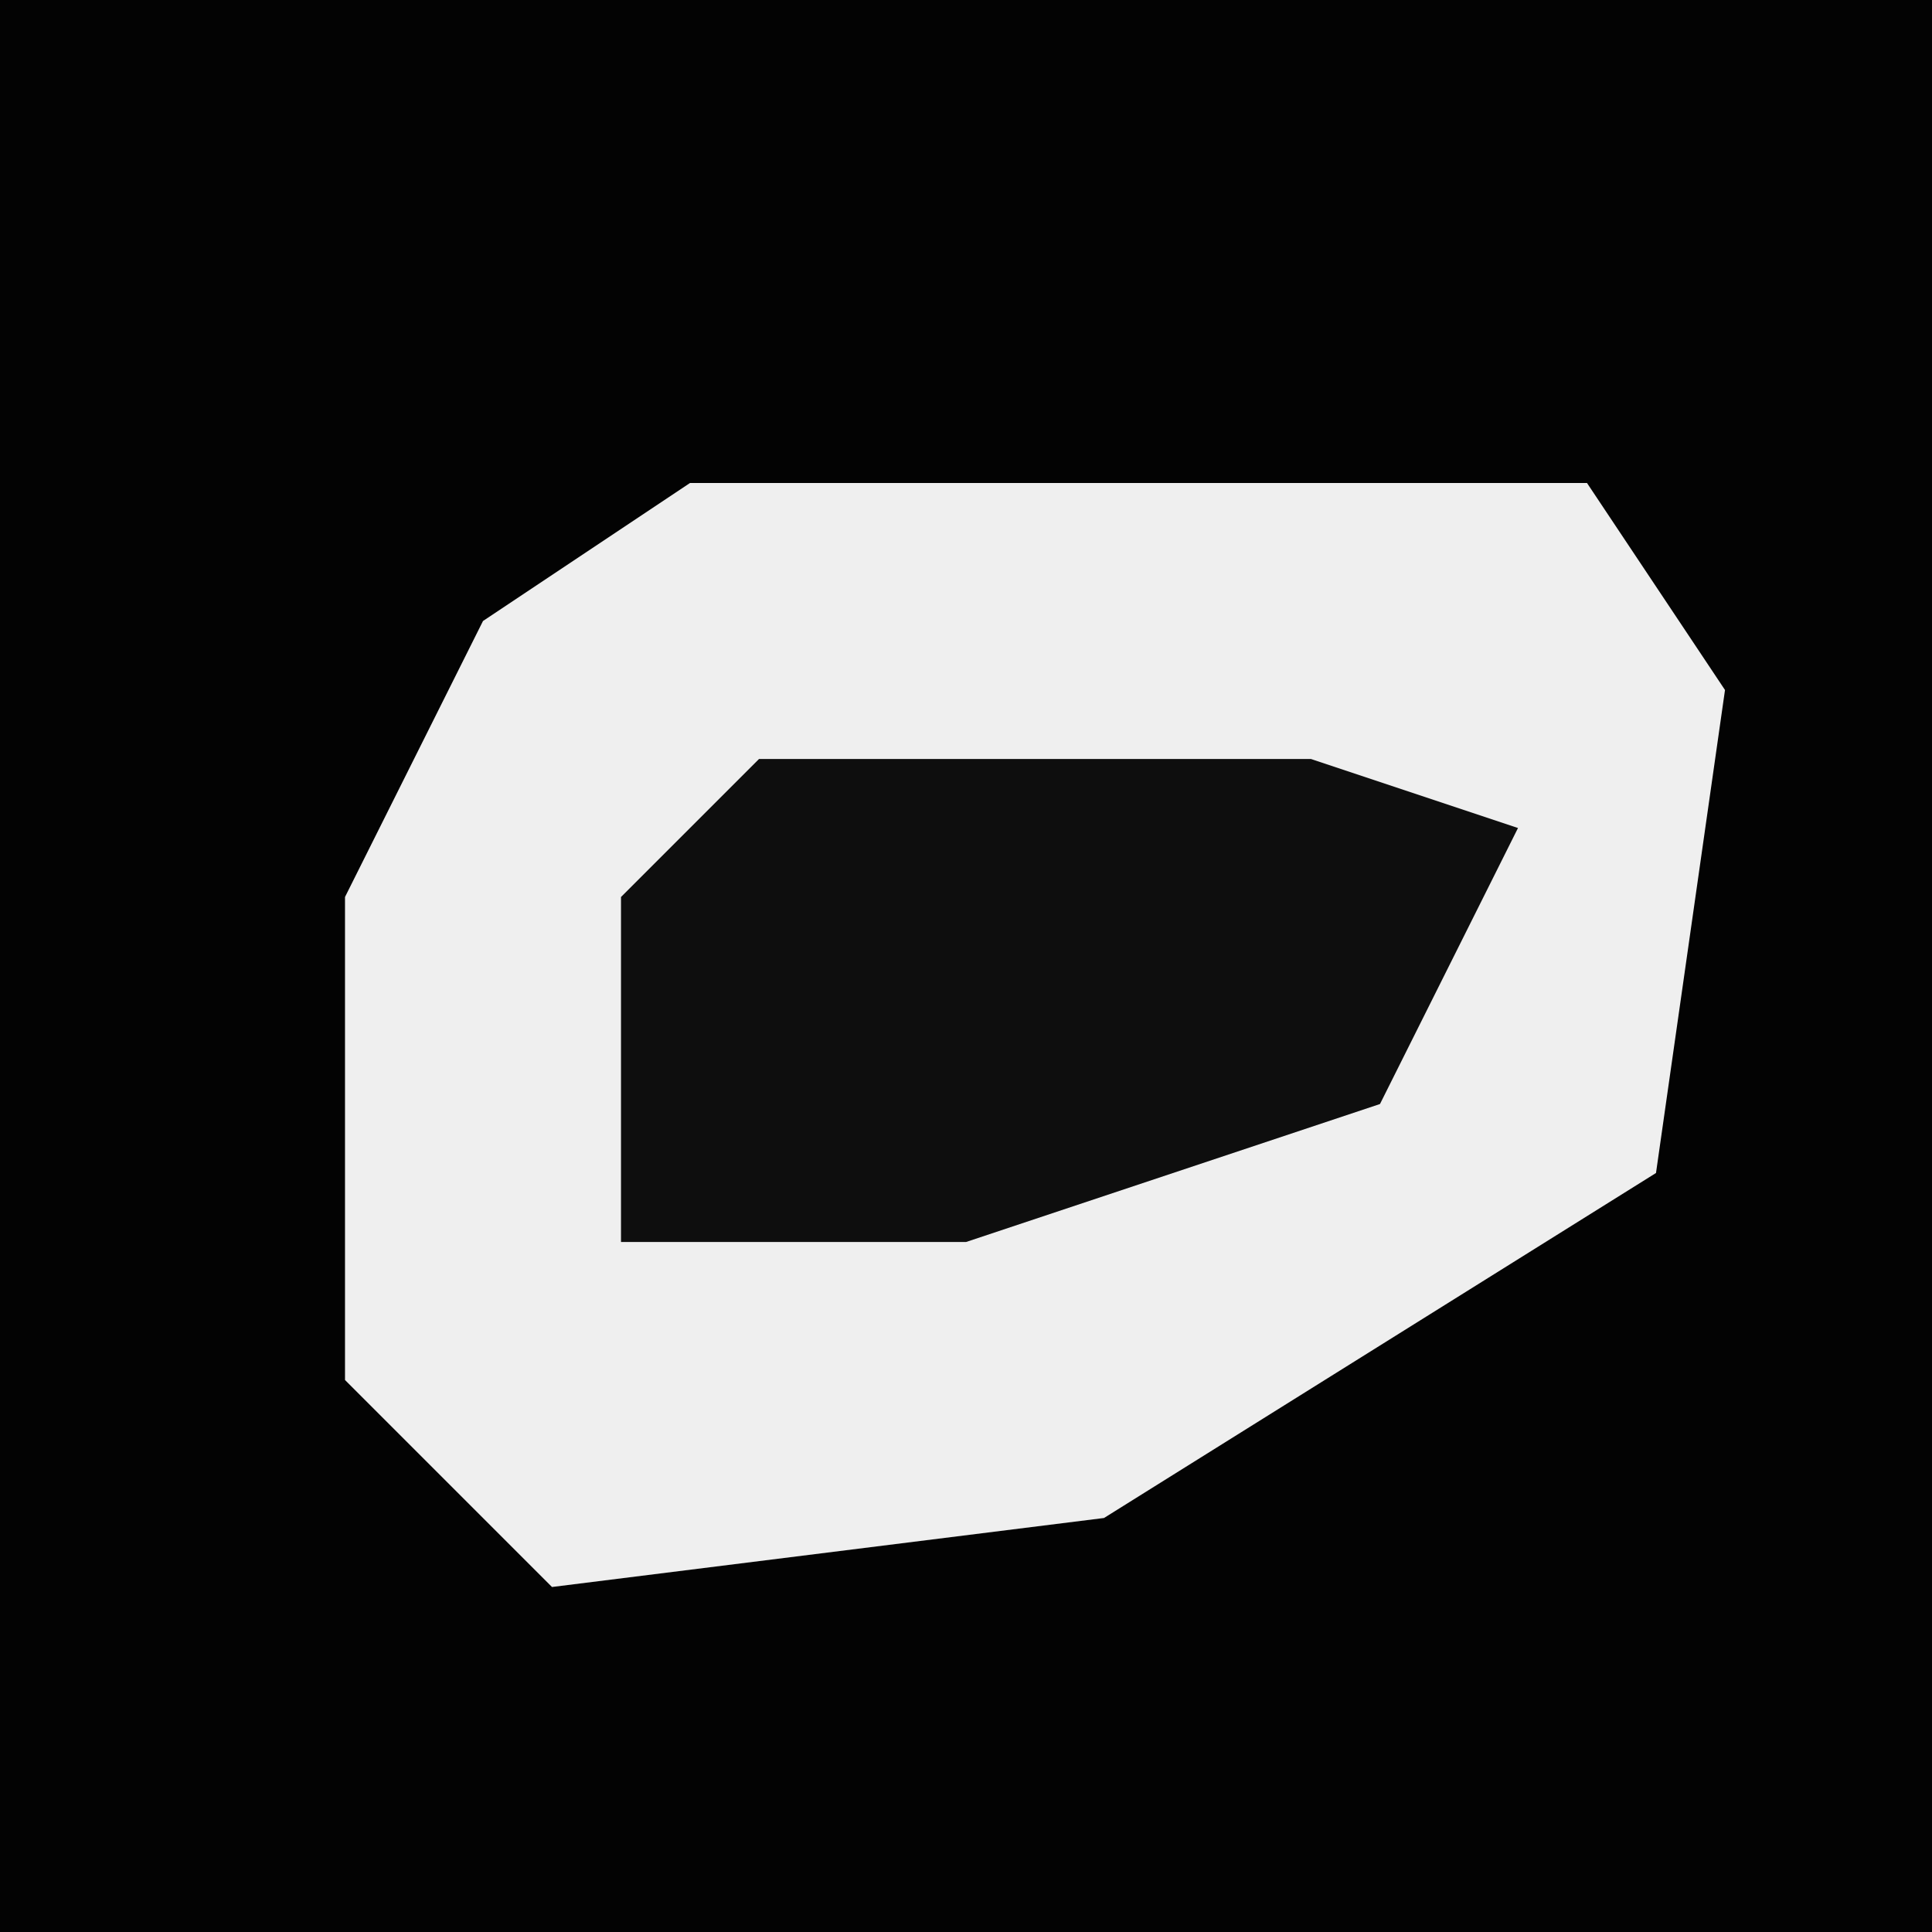 <?xml version="1.0" encoding="UTF-8"?>
<svg version="1.1" xmlns="http://www.w3.org/2000/svg" width="28" height="28">
<path d="M0,0 L28,0 L28,28 L0,28 Z " fill="#030303" transform="translate(0,0)"/>
<path d="M0,0 L13,0 L15,3 L14,10 L6,15 L-2,16 L-5,13 L-5,6 L-3,2 Z " fill="#EFEFEF" transform="translate(10,7)"/>
<path d="M0,0 L8,0 L11,1 L9,5 L3,7 L-2,7 L-2,2 Z " fill="#0E0E0E" transform="translate(11,11)"/>
</svg>
